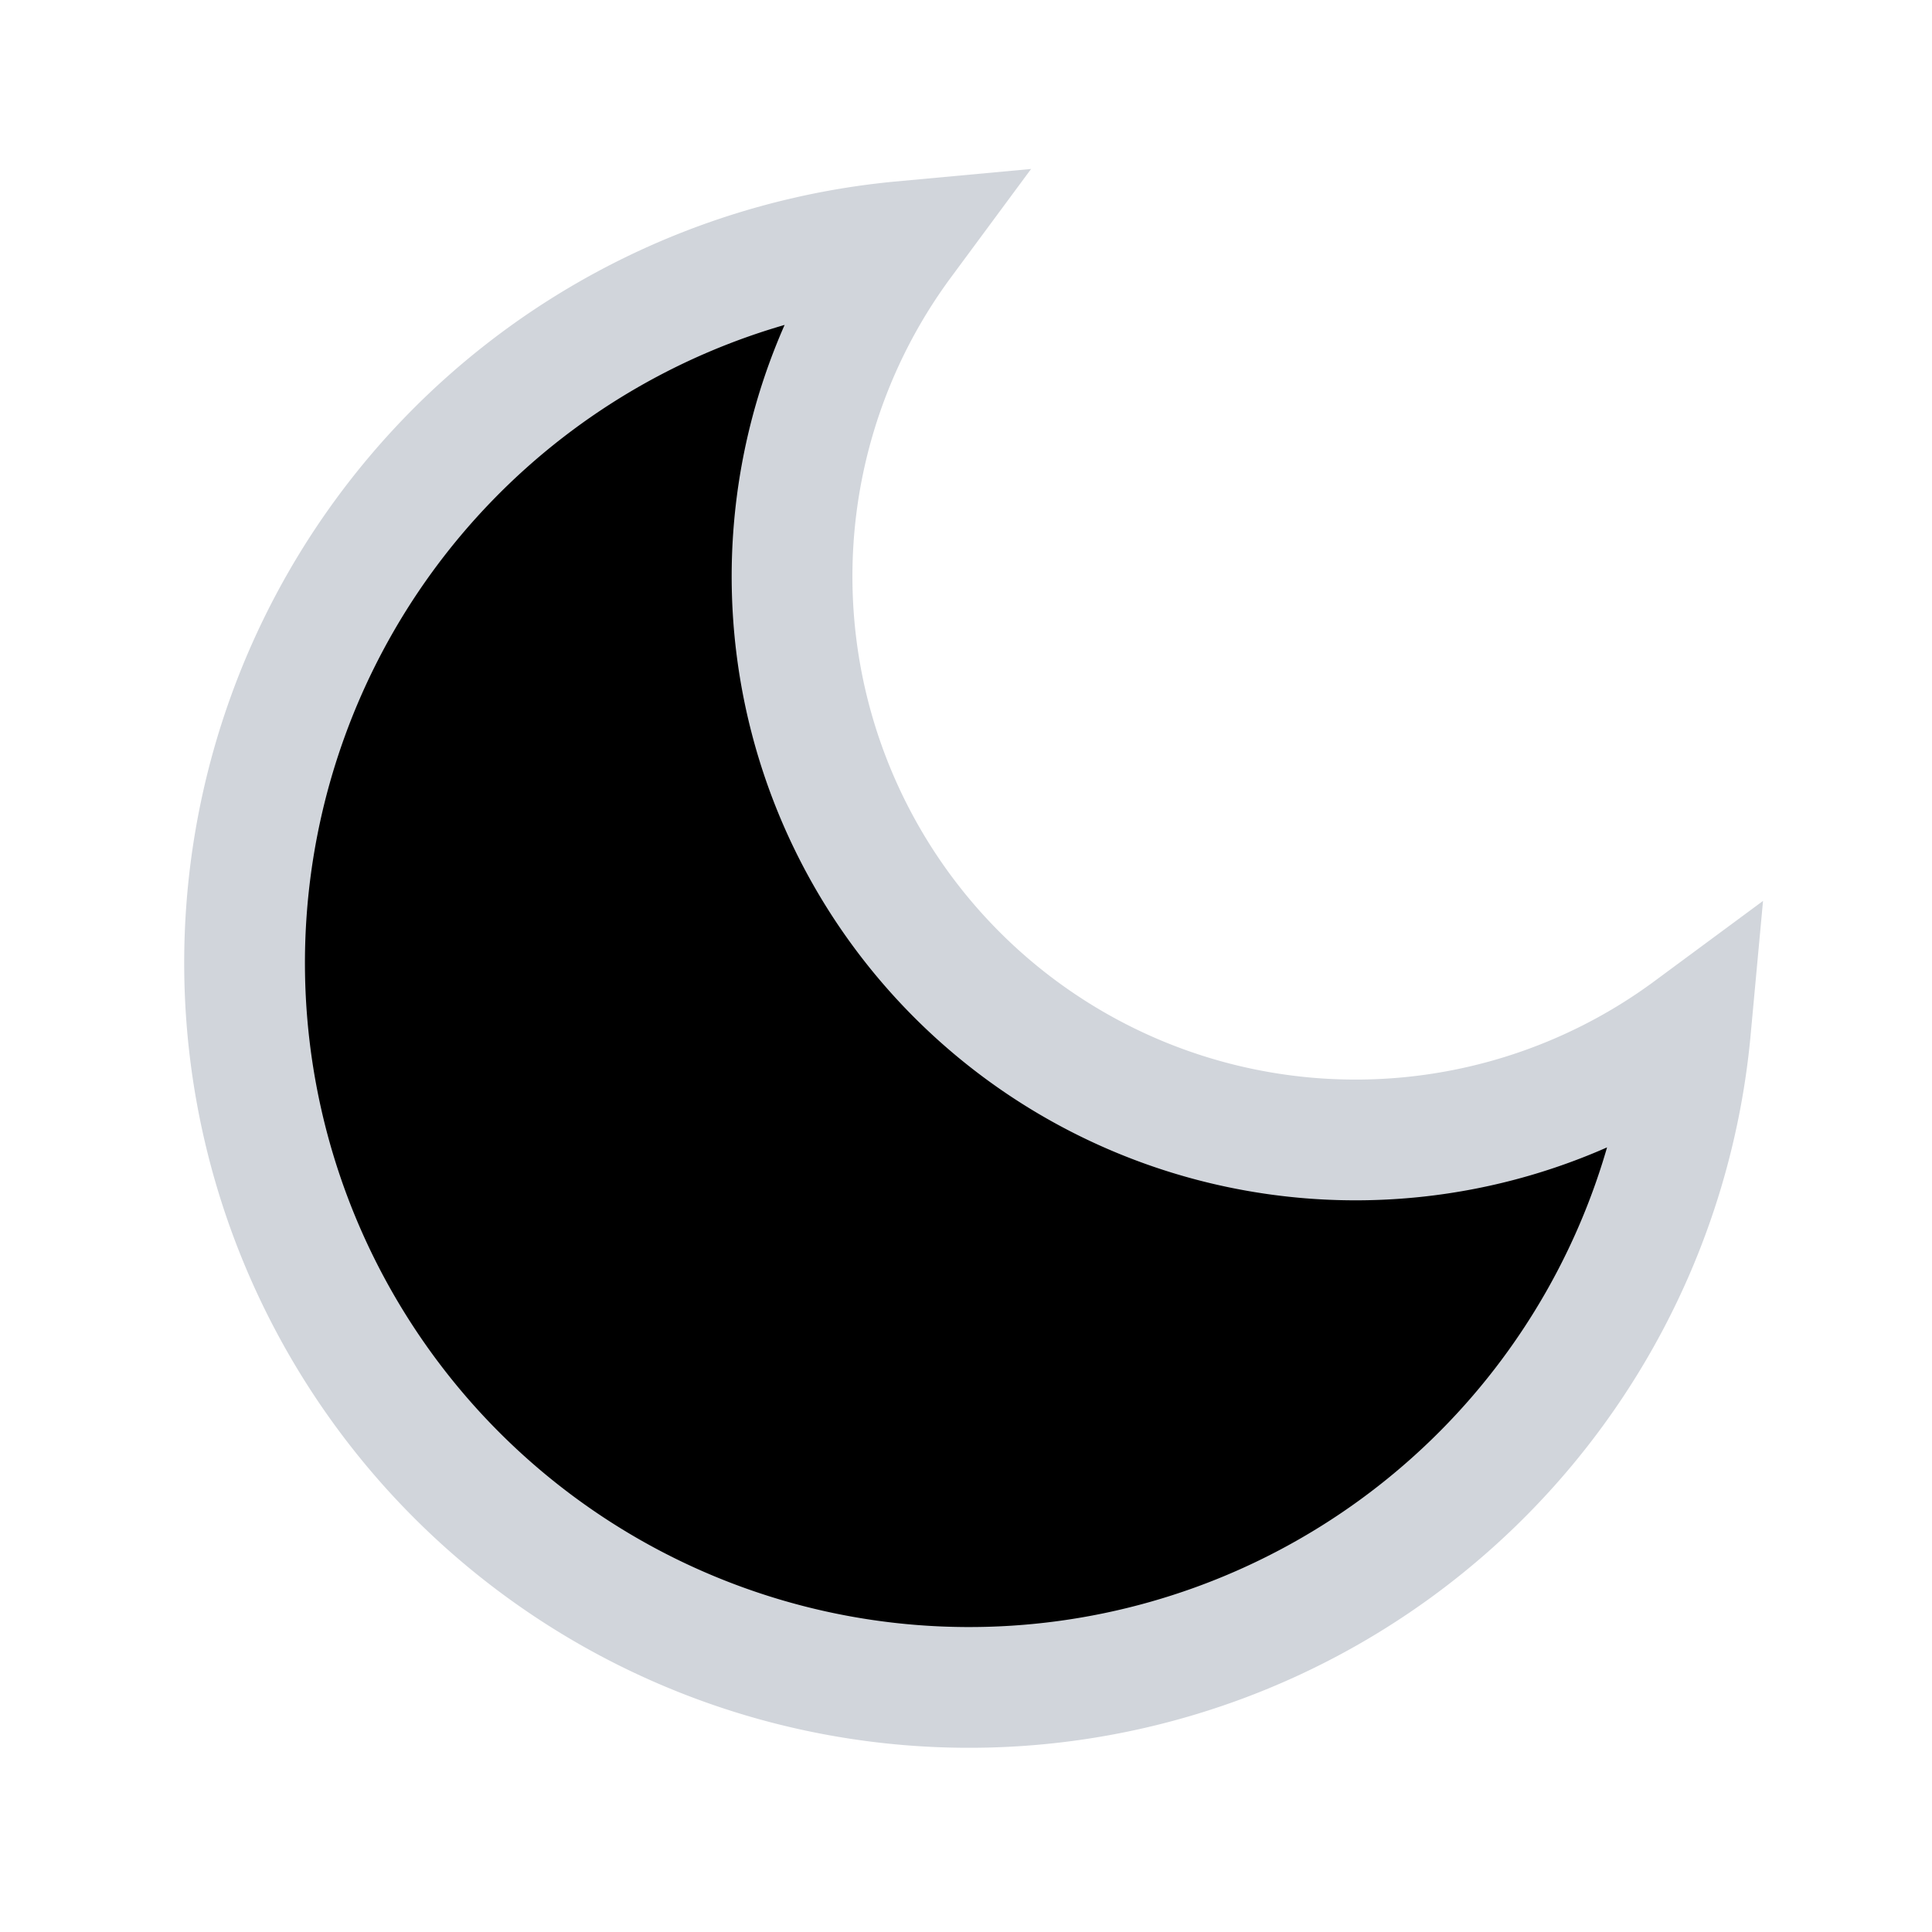 <!-- Dark Theme Icon (Moon) -->
<svg width="24" height="24" viewBox="0 0 24 24" fill="none" xmlns="http://www.w3.org/2000/svg">
  <path 
    d="M21 12.79A9 9 0 1111.21 3 7 7 0 0021 12.79z" 
    fill="#000000" 
    stroke="#d1d5db" 
    stroke-width="1.5"
  />
</svg>
